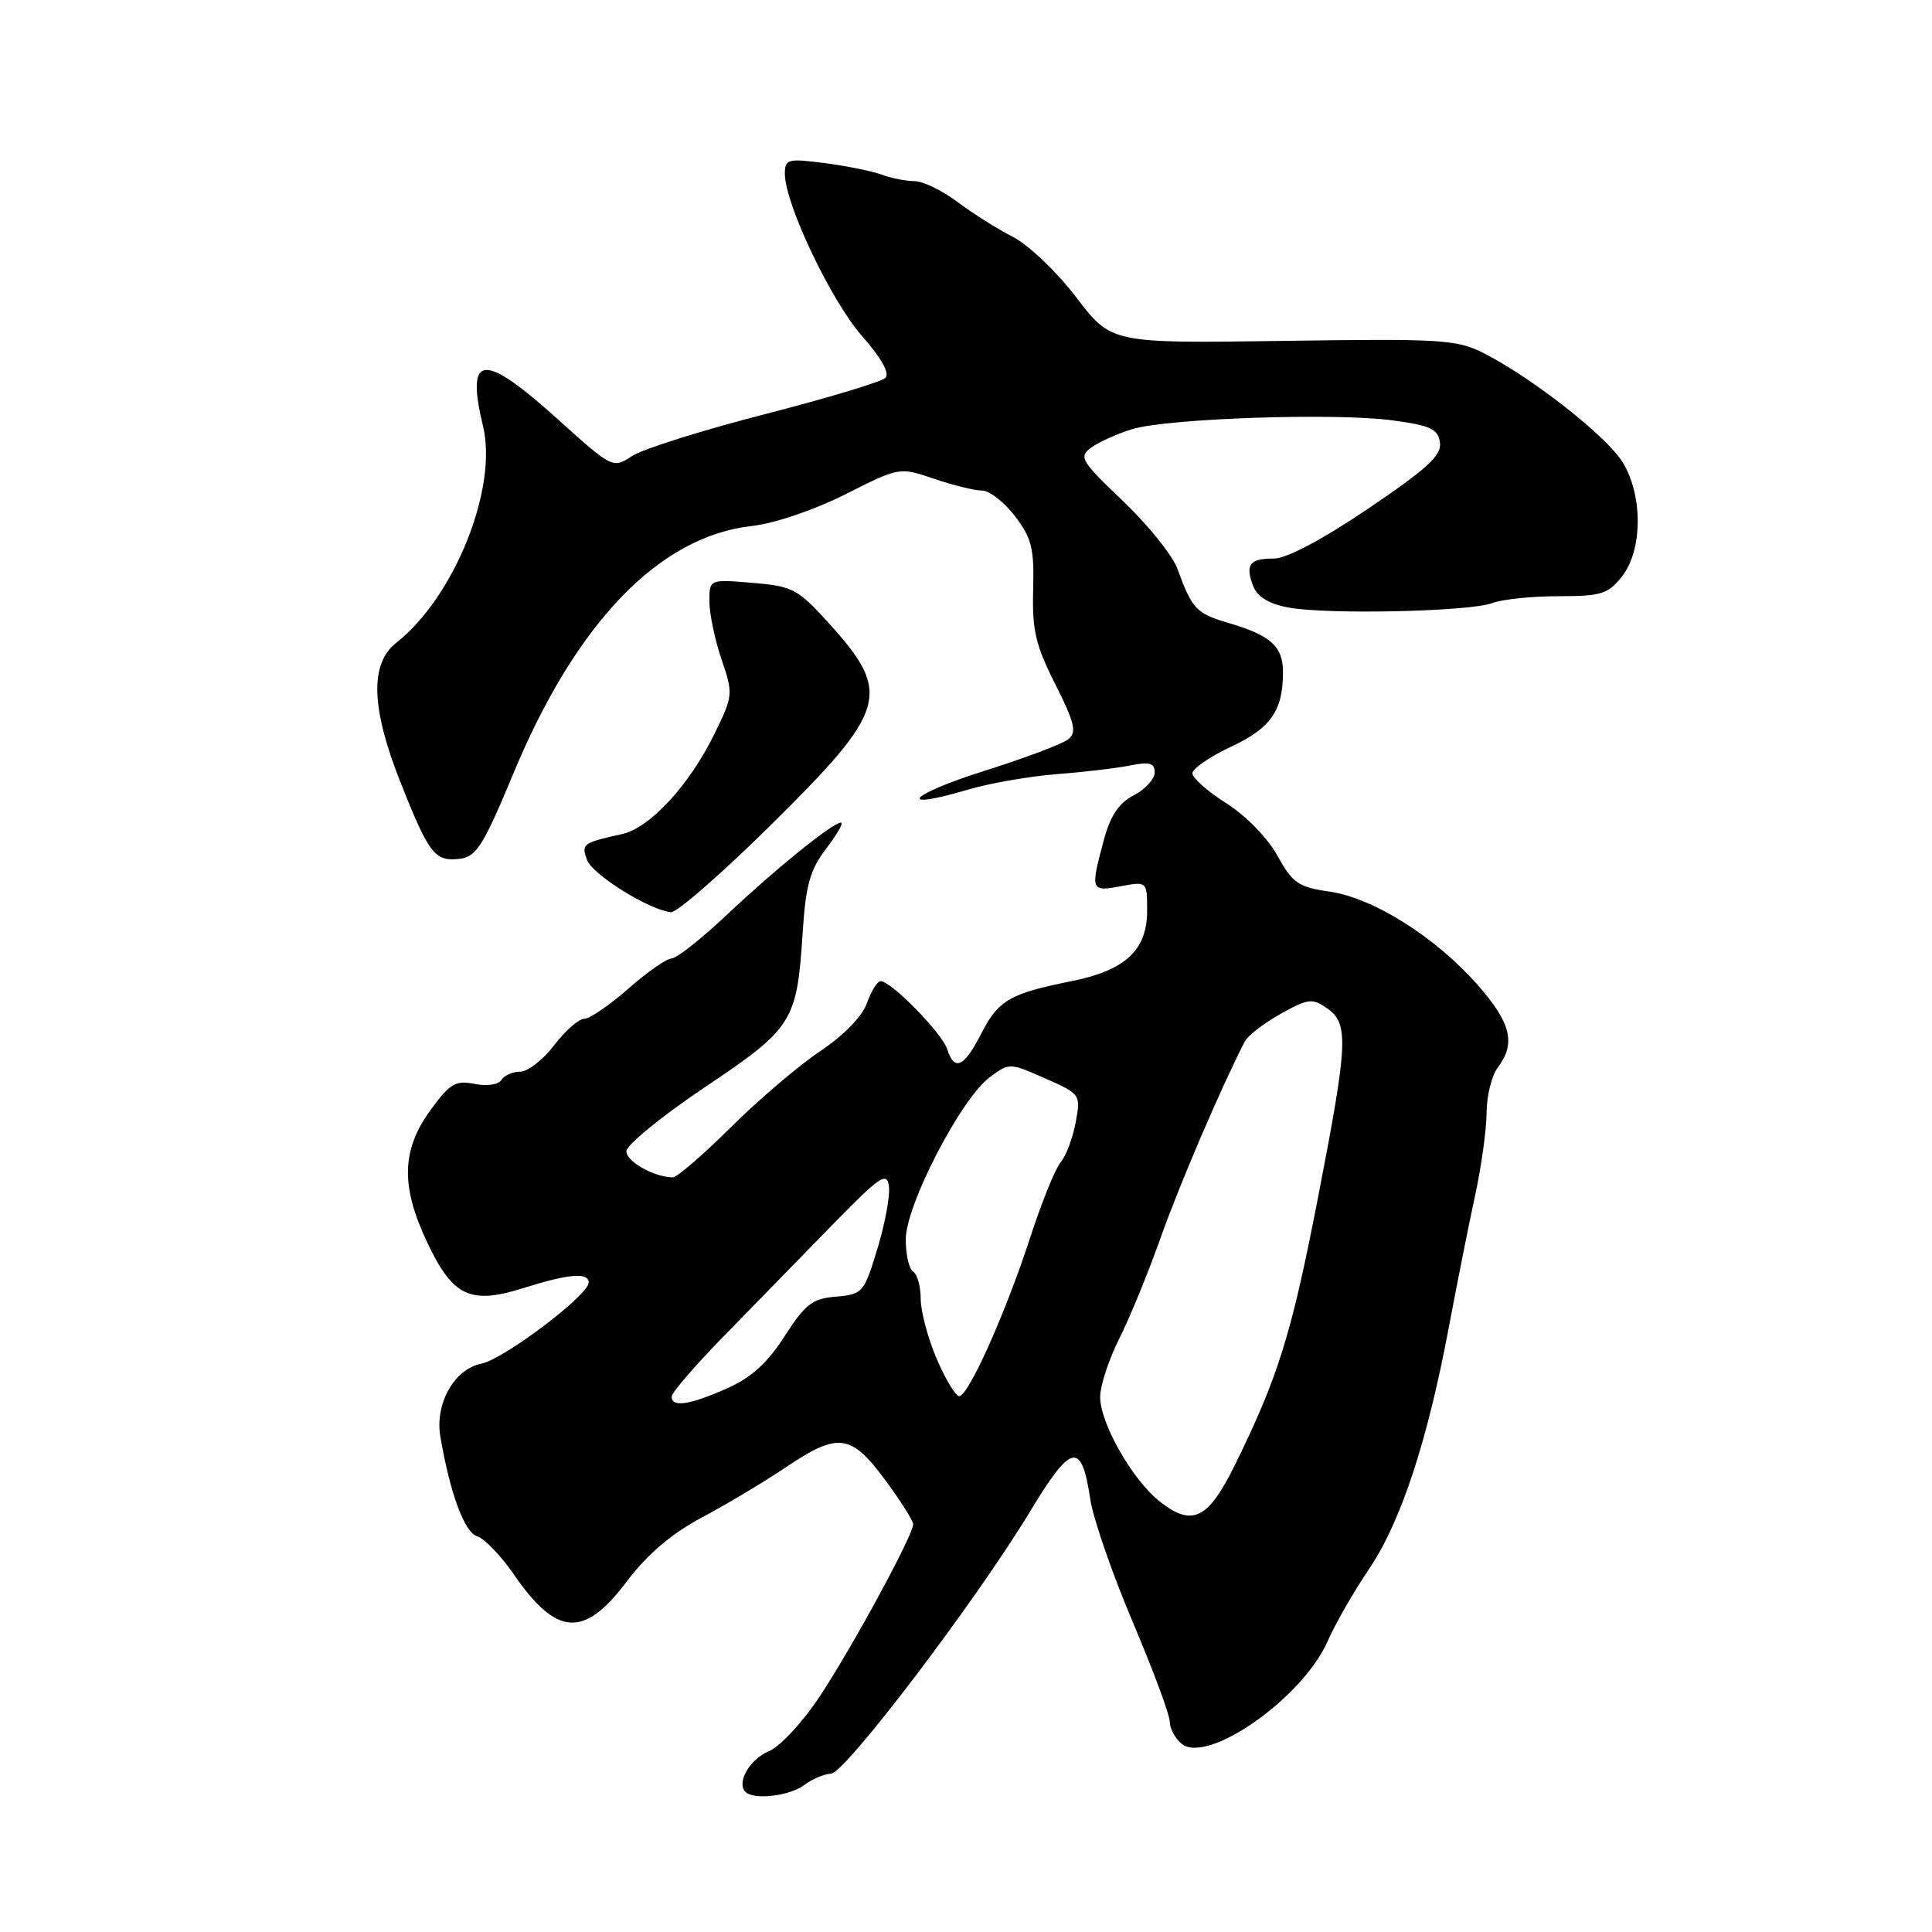 <?xml version="1.0" encoding="UTF-8" standalone="no"?>
<!DOCTYPE svg PUBLIC "-//W3C//DTD SVG 1.1//EN" "http://www.w3.org/Graphics/SVG/1.1/DTD/svg11.dtd" >
<svg xmlns="http://www.w3.org/2000/svg" xmlns:xlink="http://www.w3.org/1999/xlink" version="1.1" viewBox="0 0 256 256">
 <g >
 <path fill="currentColor"
d=" M 106.56 236.53 C 107.63 235.72 109.22 235.05 110.10 235.03 C 111.96 234.99 129.24 212.24 136.47 200.31 C 141.98 191.19 143.31 190.92 144.47 198.68 C 144.85 201.22 147.38 208.51 150.08 214.89 C 152.79 221.28 155.00 227.23 155.00 228.13 C 155.00 229.02 155.70 230.34 156.56 231.05 C 159.95 233.86 172.56 225.04 175.89 217.53 C 176.92 215.18 179.41 210.84 181.42 207.88 C 185.60 201.71 189.14 190.97 191.96 175.96 C 193.04 170.21 194.60 162.35 195.44 158.50 C 196.28 154.65 196.97 149.67 196.98 147.44 C 196.99 145.21 197.66 142.51 198.47 141.44 C 200.89 138.24 200.22 135.54 195.78 130.49 C 190.22 124.17 181.96 118.97 176.16 118.14 C 172.04 117.55 171.28 117.02 169.27 113.39 C 167.98 111.05 165.09 108.08 162.51 106.45 C 160.03 104.88 158.00 103.09 158.00 102.47 C 158.00 101.85 160.30 100.27 163.11 98.95 C 168.40 96.47 170.00 94.18 170.00 89.06 C 170.00 85.65 168.40 84.20 162.83 82.56 C 158.48 81.27 158.00 80.77 155.99 75.31 C 155.34 73.56 152.10 69.54 148.79 66.38 C 143.22 61.07 142.91 60.54 144.59 59.31 C 145.59 58.58 148.00 57.49 149.95 56.88 C 154.61 55.44 176.87 54.67 184.50 55.70 C 189.55 56.37 190.55 56.84 190.80 58.63 C 191.05 60.34 189.16 62.07 181.30 67.39 C 175.22 71.50 170.48 74.01 168.81 74.01 C 165.58 74.00 164.97 74.80 166.04 77.63 C 166.59 79.07 168.10 80.00 170.67 80.49 C 175.79 81.46 194.73 81.05 197.74 79.91 C 199.05 79.41 202.99 79.00 206.49 79.00 C 212.17 79.00 213.08 78.72 214.93 76.37 C 217.66 72.89 217.71 65.67 215.02 61.27 C 212.93 57.84 203.11 50.12 196.63 46.81 C 193.05 44.99 191.07 44.86 170.01 45.17 C 147.26 45.50 147.26 45.50 142.61 39.40 C 140.05 36.04 136.29 32.45 134.23 31.40 C 132.18 30.35 128.86 28.26 126.86 26.75 C 124.85 25.24 122.29 24.00 121.17 24.00 C 120.05 24.00 118.09 23.61 116.82 23.14 C 115.54 22.67 112.14 21.98 109.25 21.61 C 104.37 20.98 104.00 21.08 104.00 23.04 C 104.00 26.98 110.12 39.86 114.20 44.50 C 116.76 47.40 117.93 49.47 117.33 50.07 C 116.81 50.59 109.62 52.75 101.36 54.88 C 93.09 57.00 85.17 59.50 83.76 60.42 C 81.20 62.10 81.16 62.08 73.91 55.55 C 63.96 46.59 61.68 46.81 64.01 56.50 C 65.98 64.72 60.21 79.11 52.51 85.17 C 48.98 87.95 49.16 93.83 53.09 103.72 C 56.84 113.17 57.62 114.18 60.89 113.80 C 63.12 113.54 64.02 112.11 68.02 102.50 C 76.34 82.48 87.36 71.05 99.66 69.69 C 102.63 69.36 107.87 67.58 112.01 65.50 C 119.19 61.88 119.19 61.88 123.77 63.44 C 126.29 64.30 129.15 65.00 130.13 65.00 C 131.10 65.00 133.06 66.53 134.49 68.39 C 136.71 71.30 137.05 72.69 136.90 78.15 C 136.75 83.49 137.22 85.50 139.83 90.66 C 142.39 95.74 142.70 97.01 141.58 97.94 C 140.83 98.56 135.78 100.46 130.36 102.17 C 120.41 105.31 118.54 107.50 128.27 104.63 C 131.14 103.78 136.43 102.86 140.00 102.58 C 143.57 102.31 147.96 101.79 149.75 101.43 C 152.33 100.91 153.00 101.10 153.00 102.36 C 153.00 103.23 151.75 104.59 150.23 105.38 C 148.23 106.42 147.13 108.08 146.23 111.42 C 144.47 118.00 144.54 118.18 148.50 117.43 C 152.00 116.78 152.00 116.78 152.00 120.71 C 152.00 125.90 149.08 128.60 141.98 130.01 C 133.82 131.64 132.28 132.53 130.02 136.96 C 127.74 141.43 126.46 142.01 125.50 139.00 C 124.84 136.91 118.09 130.02 116.70 130.01 C 116.26 130.00 115.44 131.31 114.88 132.90 C 114.27 134.66 111.83 137.17 108.69 139.28 C 105.83 141.19 100.50 145.74 96.83 149.38 C 93.17 153.02 89.71 156.00 89.15 156.00 C 86.70 156.00 83.00 153.92 83.00 152.55 C 83.00 151.72 87.66 147.92 93.34 144.10 C 105.06 136.24 105.59 135.42 106.35 123.69 C 106.76 117.27 107.32 115.27 109.48 112.44 C 110.92 110.55 111.81 109.00 111.44 109.00 C 110.35 109.00 102.86 115.04 96.34 121.19 C 92.95 124.39 89.64 127.00 88.99 127.00 C 88.34 127.00 85.76 128.80 83.26 131.00 C 80.76 133.20 78.13 135.00 77.41 135.00 C 76.69 135.00 74.90 136.57 73.43 138.50 C 71.96 140.43 69.94 142.00 68.94 142.00 C 67.94 142.00 66.81 142.50 66.44 143.10 C 66.05 143.73 64.51 143.95 62.87 143.62 C 60.35 143.12 59.60 143.57 56.99 147.17 C 53.20 152.41 53.09 157.21 56.61 164.63 C 60.00 171.80 62.31 172.90 69.37 170.67 C 75.36 168.78 78.00 168.56 78.00 169.95 C 78.00 171.61 66.78 180.09 63.79 180.69 C 60.18 181.41 57.60 186.01 58.35 190.38 C 59.65 197.93 61.54 203.04 63.23 203.57 C 64.20 203.88 66.36 206.12 68.04 208.55 C 73.73 216.83 77.36 217.09 82.99 209.63 C 85.77 205.95 88.92 203.26 92.96 201.10 C 96.21 199.37 101.20 196.39 104.04 194.48 C 111.05 189.76 112.72 189.95 117.25 196.05 C 119.31 198.83 121.00 201.49 121.00 201.97 C 121.00 203.41 113.06 218.05 108.66 224.72 C 106.37 228.19 103.37 231.43 101.87 232.05 C 99.34 233.10 97.55 236.22 98.78 237.44 C 99.87 238.54 104.65 237.98 106.56 236.53 Z  M 102.00 109.46 C 117.64 94.01 118.25 91.89 109.82 82.57 C 105.70 78.03 105.02 77.67 99.70 77.23 C 94.00 76.75 94.00 76.75 94.00 79.70 C 94.00 81.32 94.72 84.76 95.60 87.35 C 97.17 91.95 97.15 92.17 94.65 97.28 C 91.34 104.04 86.11 109.71 82.42 110.52 C 77.20 111.68 77.00 111.82 77.79 113.95 C 78.51 115.91 86.04 120.59 88.91 120.87 C 89.68 120.94 95.57 115.80 102.00 109.46 Z  M 153.69 198.97 C 150.02 196.09 145.68 188.43 145.78 185.01 C 145.82 183.47 146.97 180.02 148.32 177.35 C 149.67 174.68 152.13 168.68 153.79 164.00 C 156.31 156.91 161.84 144.01 164.92 138.04 C 165.33 137.23 167.48 135.57 169.69 134.34 C 173.34 132.31 173.90 132.24 175.85 133.61 C 178.76 135.64 178.63 138.17 174.58 159.00 C 171.12 176.80 169.37 182.43 163.69 194.00 C 160.10 201.32 158.00 202.36 153.69 198.97 Z  M 89.00 185.06 C 89.00 184.54 92.04 181.01 95.75 177.21 C 99.46 173.41 105.88 166.83 110.00 162.60 C 116.61 155.82 117.53 155.18 117.79 157.20 C 117.95 158.47 117.26 162.20 116.25 165.50 C 114.49 171.29 114.30 171.51 110.78 171.81 C 107.64 172.07 106.70 172.80 103.96 177.06 C 101.67 180.63 99.54 182.55 96.27 184.00 C 91.34 186.18 89.00 186.52 89.00 185.06 Z  M 124.12 180.06 C 122.96 177.35 122.00 173.78 122.00 172.12 C 122.00 170.47 121.55 168.84 121.00 168.50 C 120.45 168.16 120.01 166.22 120.02 164.19 C 120.04 159.65 127.33 145.59 131.13 142.75 C 133.74 140.81 133.77 140.81 138.49 142.89 C 143.18 144.97 143.22 145.02 142.53 148.74 C 142.14 150.81 141.25 153.18 140.55 154.00 C 139.84 154.82 138.02 159.32 136.50 164.00 C 133.25 173.98 128.32 185.00 127.10 185.00 C 126.63 185.00 125.29 182.78 124.12 180.06 Z "/>
</g>
</svg>